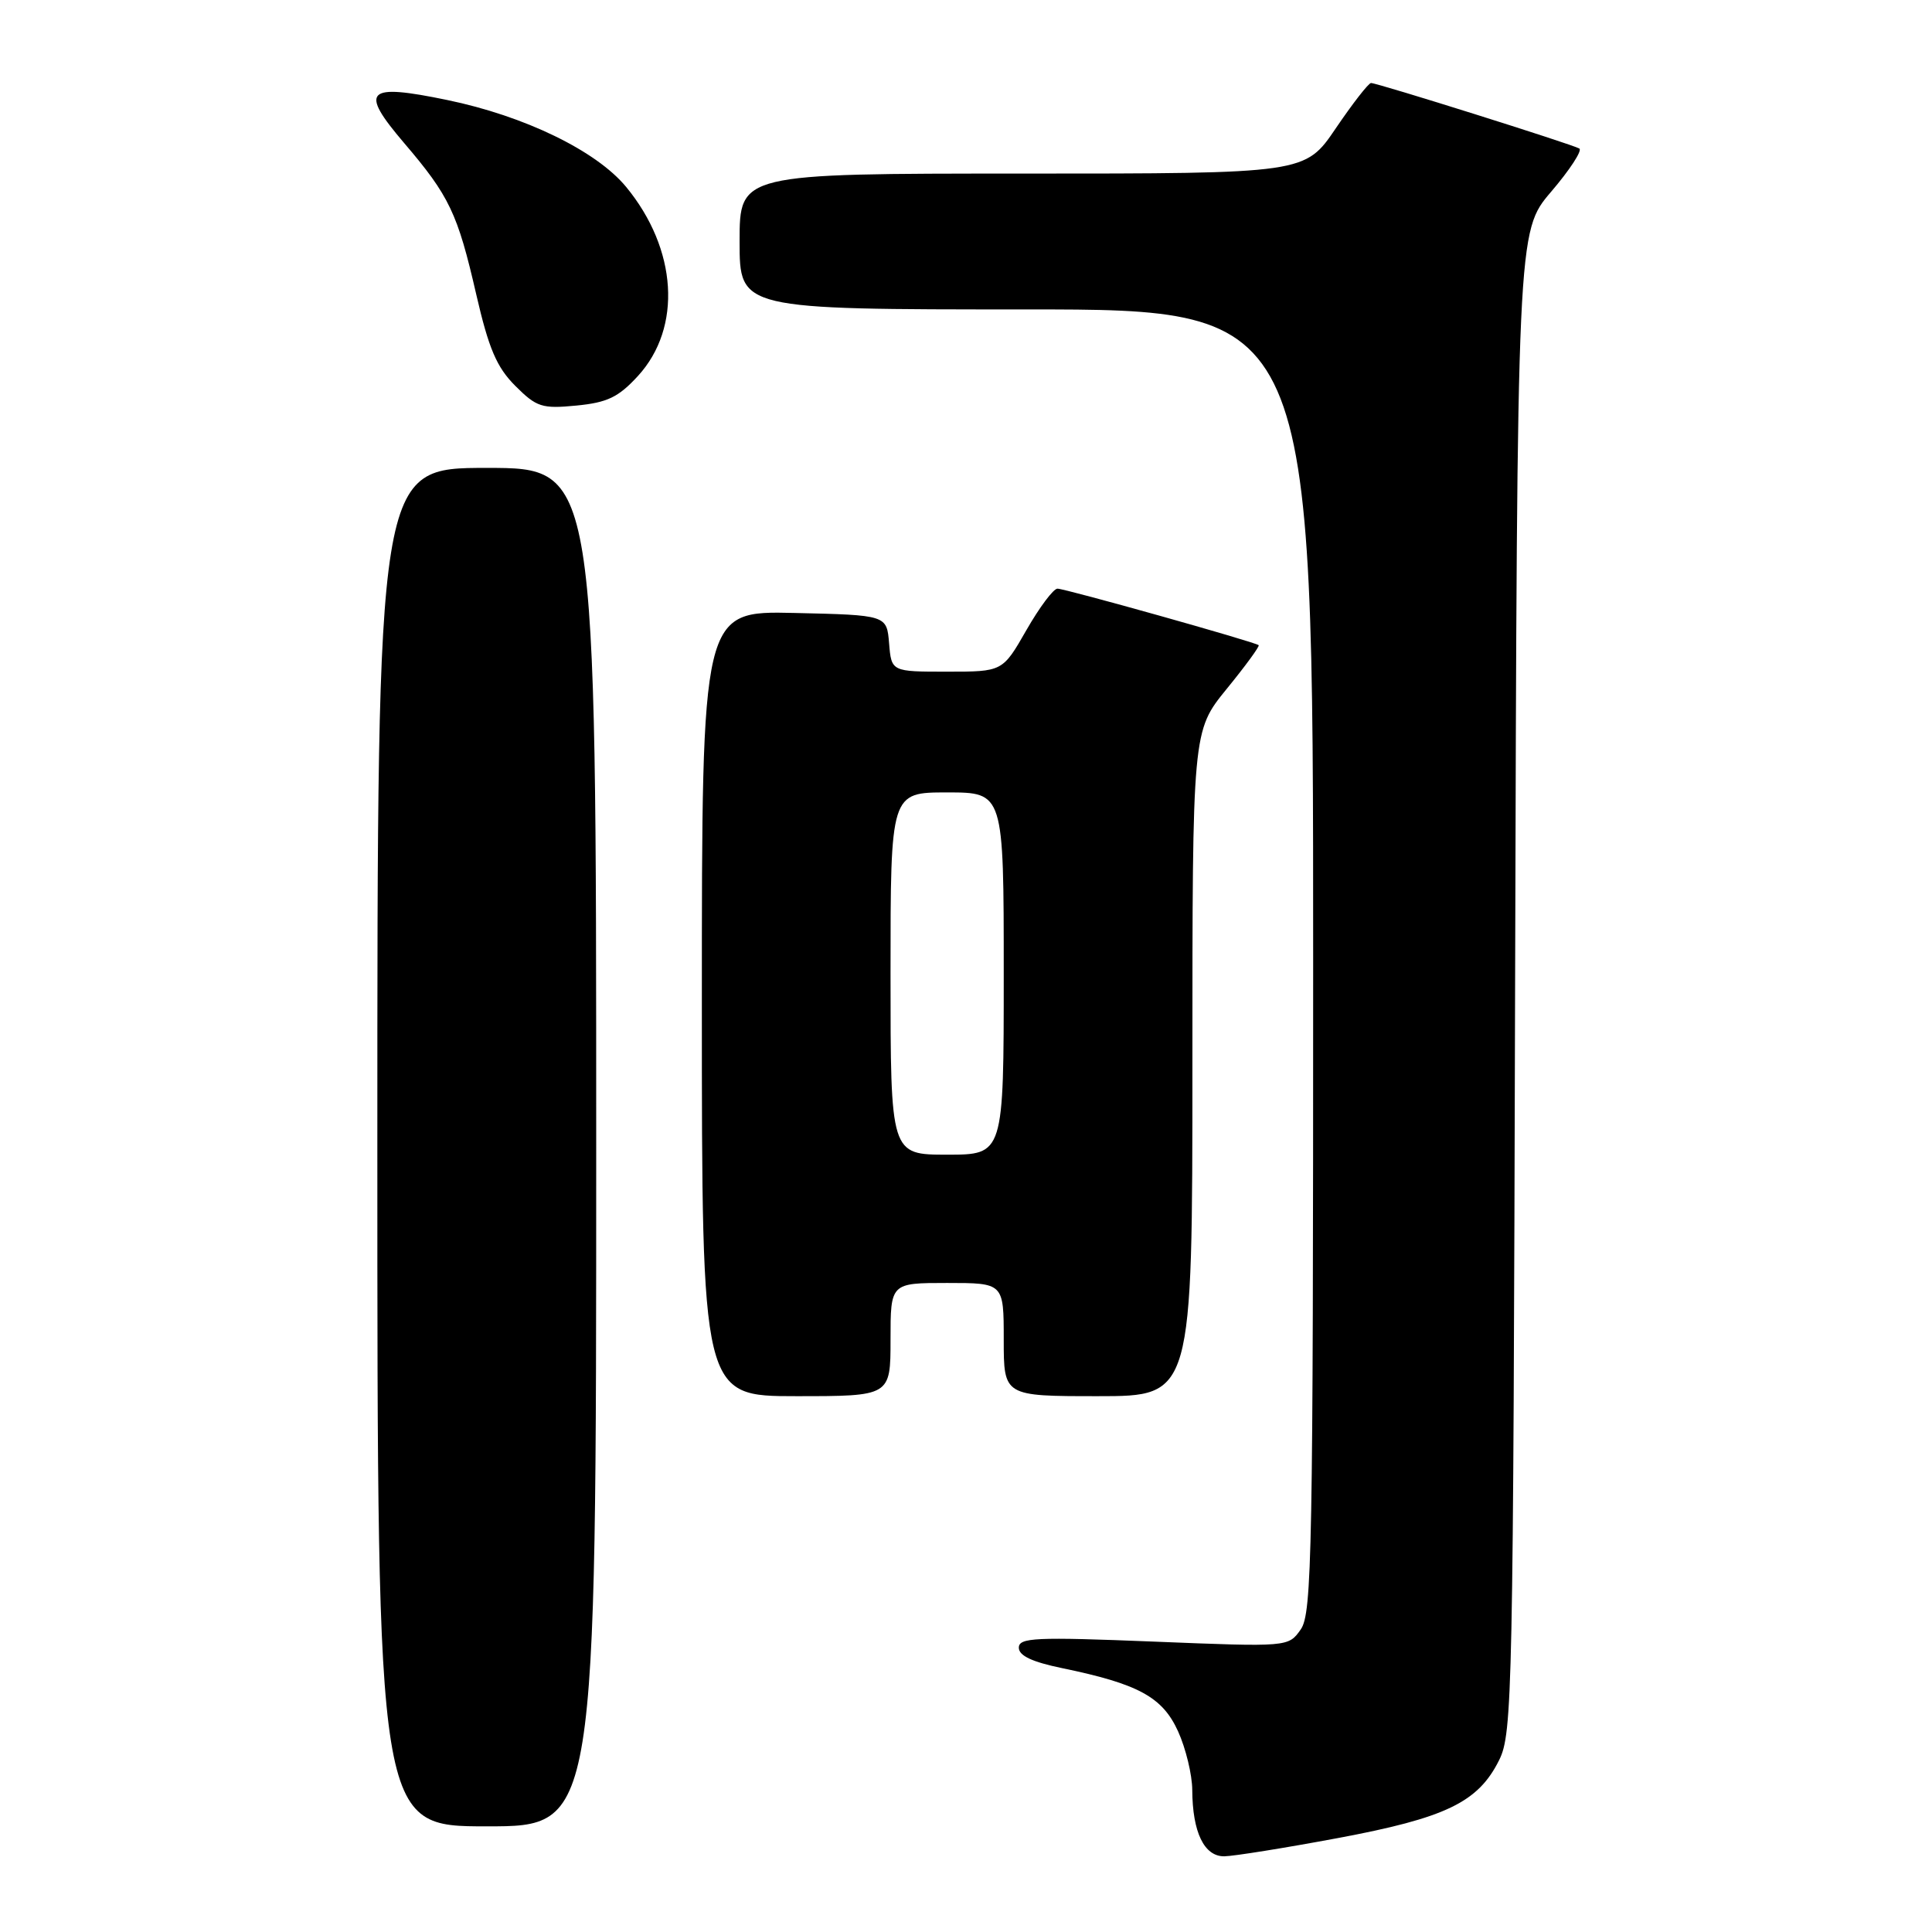 <?xml version="1.0" encoding="UTF-8" standalone="no"?>
<!DOCTYPE svg PUBLIC "-//W3C//DTD SVG 1.1//EN" "http://www.w3.org/Graphics/SVG/1.1/DTD/svg11.dtd" >
<svg xmlns="http://www.w3.org/2000/svg" xmlns:xlink="http://www.w3.org/1999/xlink" version="1.1" viewBox="0 0 256 256">
 <g >
 <path fill="currentColor"
d=" M 177.24 243.56 C 191.58 240.88 195.87 238.81 198.64 233.23 C 200.41 229.68 200.51 224.63 200.76 130.09 C 201.03 30.68 201.03 30.68 205.53 25.41 C 208.01 22.51 209.69 19.93 209.27 19.68 C 208.33 19.12 182.52 11.00 181.67 11.00 C 181.34 11.00 179.24 13.70 177.00 17.00 C 172.93 23.00 172.93 23.00 135.46 23.00 C 98.00 23.00 98.00 23.00 98.00 32.00 C 98.00 41.00 98.00 41.00 136.00 41.00 C 174.00 41.00 174.00 41.00 174.00 127.28 C 174.00 205.67 173.85 213.77 172.36 215.90 C 170.72 218.24 170.72 218.24 152.86 217.52 C 137.18 216.89 135.00 216.99 135.00 218.33 C 135.00 219.39 136.77 220.22 140.75 221.04 C 150.85 223.13 154.03 224.86 156.10 229.41 C 157.12 231.66 157.97 235.16 157.98 237.18 C 158.01 242.79 159.56 246.00 162.23 245.97 C 163.48 245.95 170.23 244.87 177.24 243.56 Z  M 79.00 152.00 C 79.00 62.00 79.00 62.00 64.50 62.00 C 50.00 62.00 50.00 62.00 50.00 152.00 C 50.00 242.00 50.00 242.00 64.50 242.00 C 79.00 242.00 79.00 242.00 79.00 152.00 Z  M 118.00 177.50 C 118.00 170.00 118.00 170.00 125.50 170.00 C 133.00 170.00 133.00 170.00 133.00 177.50 C 133.00 185.00 133.00 185.00 145.50 185.00 C 158.00 185.00 158.00 185.00 158.00 140.93 C 158.00 96.87 158.00 96.87 162.53 91.30 C 165.03 88.24 166.94 85.62 166.78 85.49 C 166.29 85.06 141.14 78.00 140.12 78.00 C 139.58 78.00 137.73 80.48 136.00 83.50 C 132.85 89.00 132.85 89.00 125.49 89.00 C 118.12 89.00 118.12 89.00 117.81 85.25 C 117.50 81.50 117.50 81.50 105.25 81.22 C 93.00 80.94 93.00 80.94 93.00 132.97 C 93.00 185.00 93.00 185.00 105.50 185.00 C 118.00 185.00 118.00 185.00 118.00 177.50 Z  M 84.53 49.82 C 90.41 43.40 89.76 33.01 82.96 24.76 C 79.02 19.99 69.52 15.37 59.25 13.25 C 48.48 11.02 47.56 11.93 53.54 18.94 C 59.54 25.96 60.64 28.27 63.10 38.99 C 64.76 46.20 65.81 48.66 68.28 51.13 C 71.10 53.95 71.81 54.18 76.37 53.74 C 80.48 53.34 81.94 52.64 84.53 49.82 Z  M 118.00 129.00 C 118.00 105.00 118.00 105.00 125.50 105.00 C 133.00 105.00 133.00 105.00 133.00 129.00 C 133.00 153.00 133.00 153.00 125.50 153.00 C 118.00 153.00 118.00 153.00 118.00 129.00 Z "/>
</g>
</svg>
